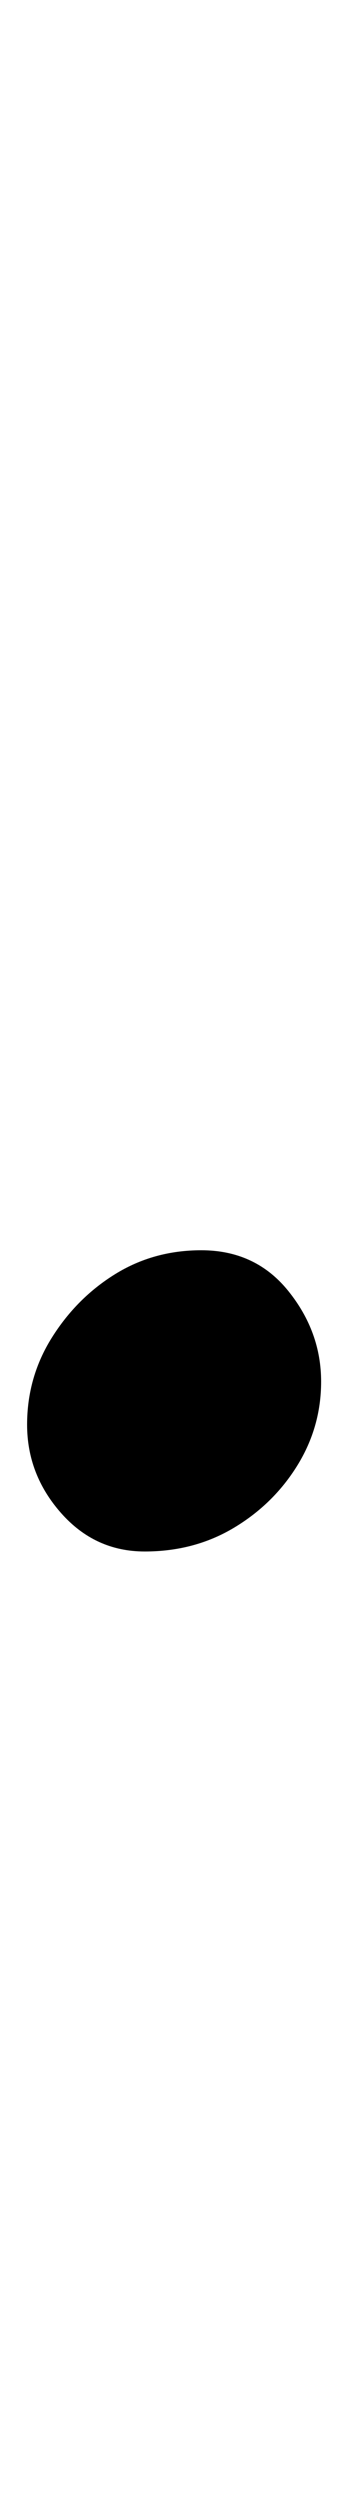 <?xml version="1.0" standalone="no"?>
<!DOCTYPE svg PUBLIC "-//W3C//DTD SVG 1.1//EN" "http://www.w3.org/Graphics/SVG/1.1/DTD/svg11.dtd" >
<svg xmlns="http://www.w3.org/2000/svg" xmlns:xlink="http://www.w3.org/1999/xlink" version="1.1" viewBox="-48 0 139 1000">
  <g transform="matrix(1 0 0 -1 0 800)">
   <path fill="currentColor"
d="M9.966 179.389q-19.932 0 -33.523 15.402q-13.59 15.402 -13.59 35.334q0 19.026 9.967 34.882q9.966 15.854 25.367 25.368q15.402 9.513 34.429 9.513q21.744 0 34.881 -16.308q13.138 -16.309 13.138 -36.24
q0 -18.12 -9.514 -33.523q-9.513 -15.402 -25.368 -24.915q-15.854 -9.514 -35.787 -9.514z" />
  </g>

</svg>
